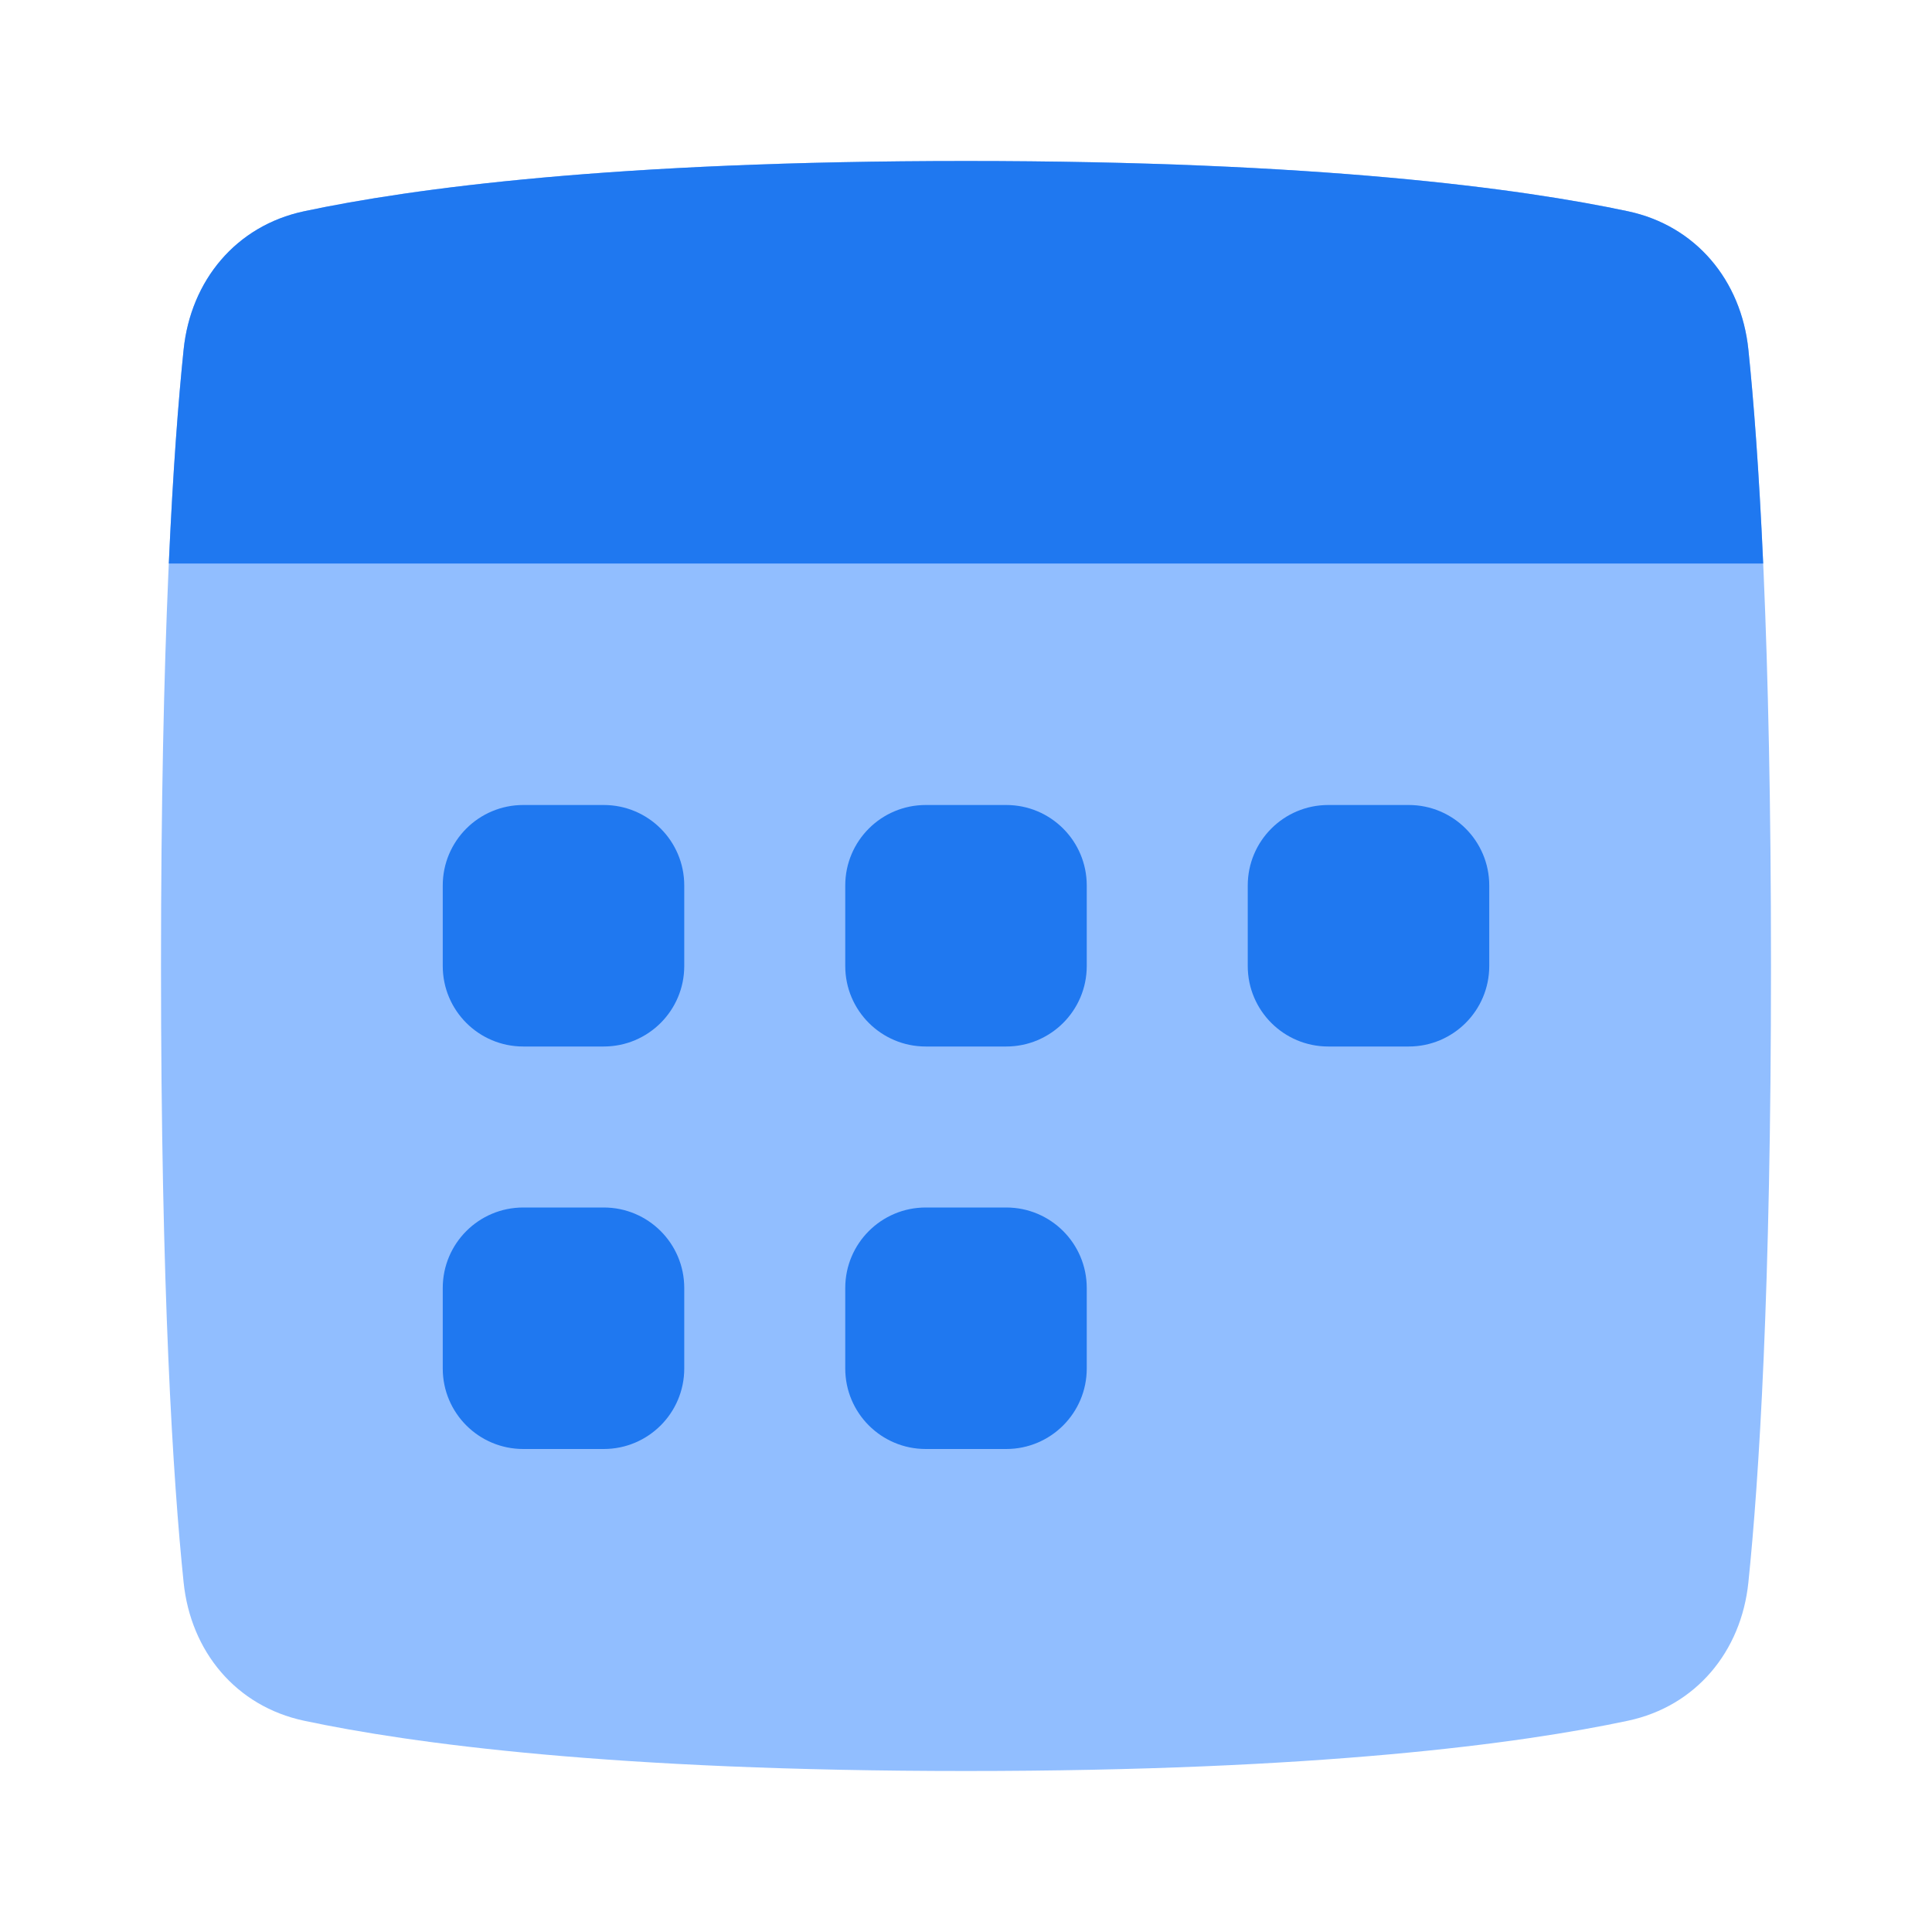 <svg viewBox="0 0 24 24" fill="none" xmlns="http://www.w3.org/2000/svg">







<g transform="matrix(0.5,0,0,0.5,0,0)"><path d="M4.562 8.685C4.739 6.968 5.865 5.608 7.554 5.249C10.219 4.682 15.243 4 24 4C32.757 4 37.781 4.682 40.446 5.249C42.135 5.608 43.261 6.968 43.438 8.685C43.701 11.231 44 15.906 44 24C44 32.094 43.701 36.769 43.438 39.315C43.261 41.032 42.135 42.392 40.446 42.751C37.781 43.318 32.757 44 24 44C15.243 44 10.219 43.318 7.554 42.751C5.865 42.392 4.739 41.032 4.562 39.315C4.299 36.769 4 32.094 4 24C4 15.906 4.299 11.231 4.562 8.685Z" fill="#91BEFF"></path><path fill-rule="evenodd" clip-rule="evenodd" d="M43.806 14H4.194C4.3 11.636 4.435 9.913 4.562 8.685C4.739 6.968 5.865 5.608 7.554 5.249C10.219 4.682 15.243 4 24 4C32.757 4 37.781 4.682 40.446 5.249C42.135 5.608 43.261 6.968 43.438 8.685C43.565 9.913 43.7 11.636 43.806 14Z" fill="#1F78F0"></path><path d="M11 22C11 20.895 11.895 20 13 20H15C16.105 20 17 20.895 17 22V24C17 25.105 16.105 26 15 26H13C11.895 26 11 25.105 11 24V22Z" fill="#1F78F0"></path><path d="M11 32C11 30.895 11.895 30 13 30H15C16.105 30 17 30.895 17 32V34C17 35.105 16.105 36 15 36H13C11.895 36 11 35.105 11 34V32Z" fill="#1F78F0"></path><path d="M21 22C21 20.895 21.895 20 23 20H25C26.105 20 27 20.895 27 22V24C27 25.105 26.105 26 25 26H23C21.895 26 21 25.105 21 24V22Z" fill="#1F78F0"></path><path d="M21 32C21 30.895 21.895 30 23 30H25C26.105 30 27 30.895 27 32V34C27 35.105 26.105 36 25 36H23C21.895 36 21 35.105 21 34V32Z" fill="#1F78F0"></path><path d="M31 22C31 20.895 31.895 20 33 20H35C36.105 20 37 20.895 37 22V24C37 25.105 36.105 26 35 26H33C31.895 26 31 25.105 31 24V22Z" fill="#1F78F0"></path></g></svg>